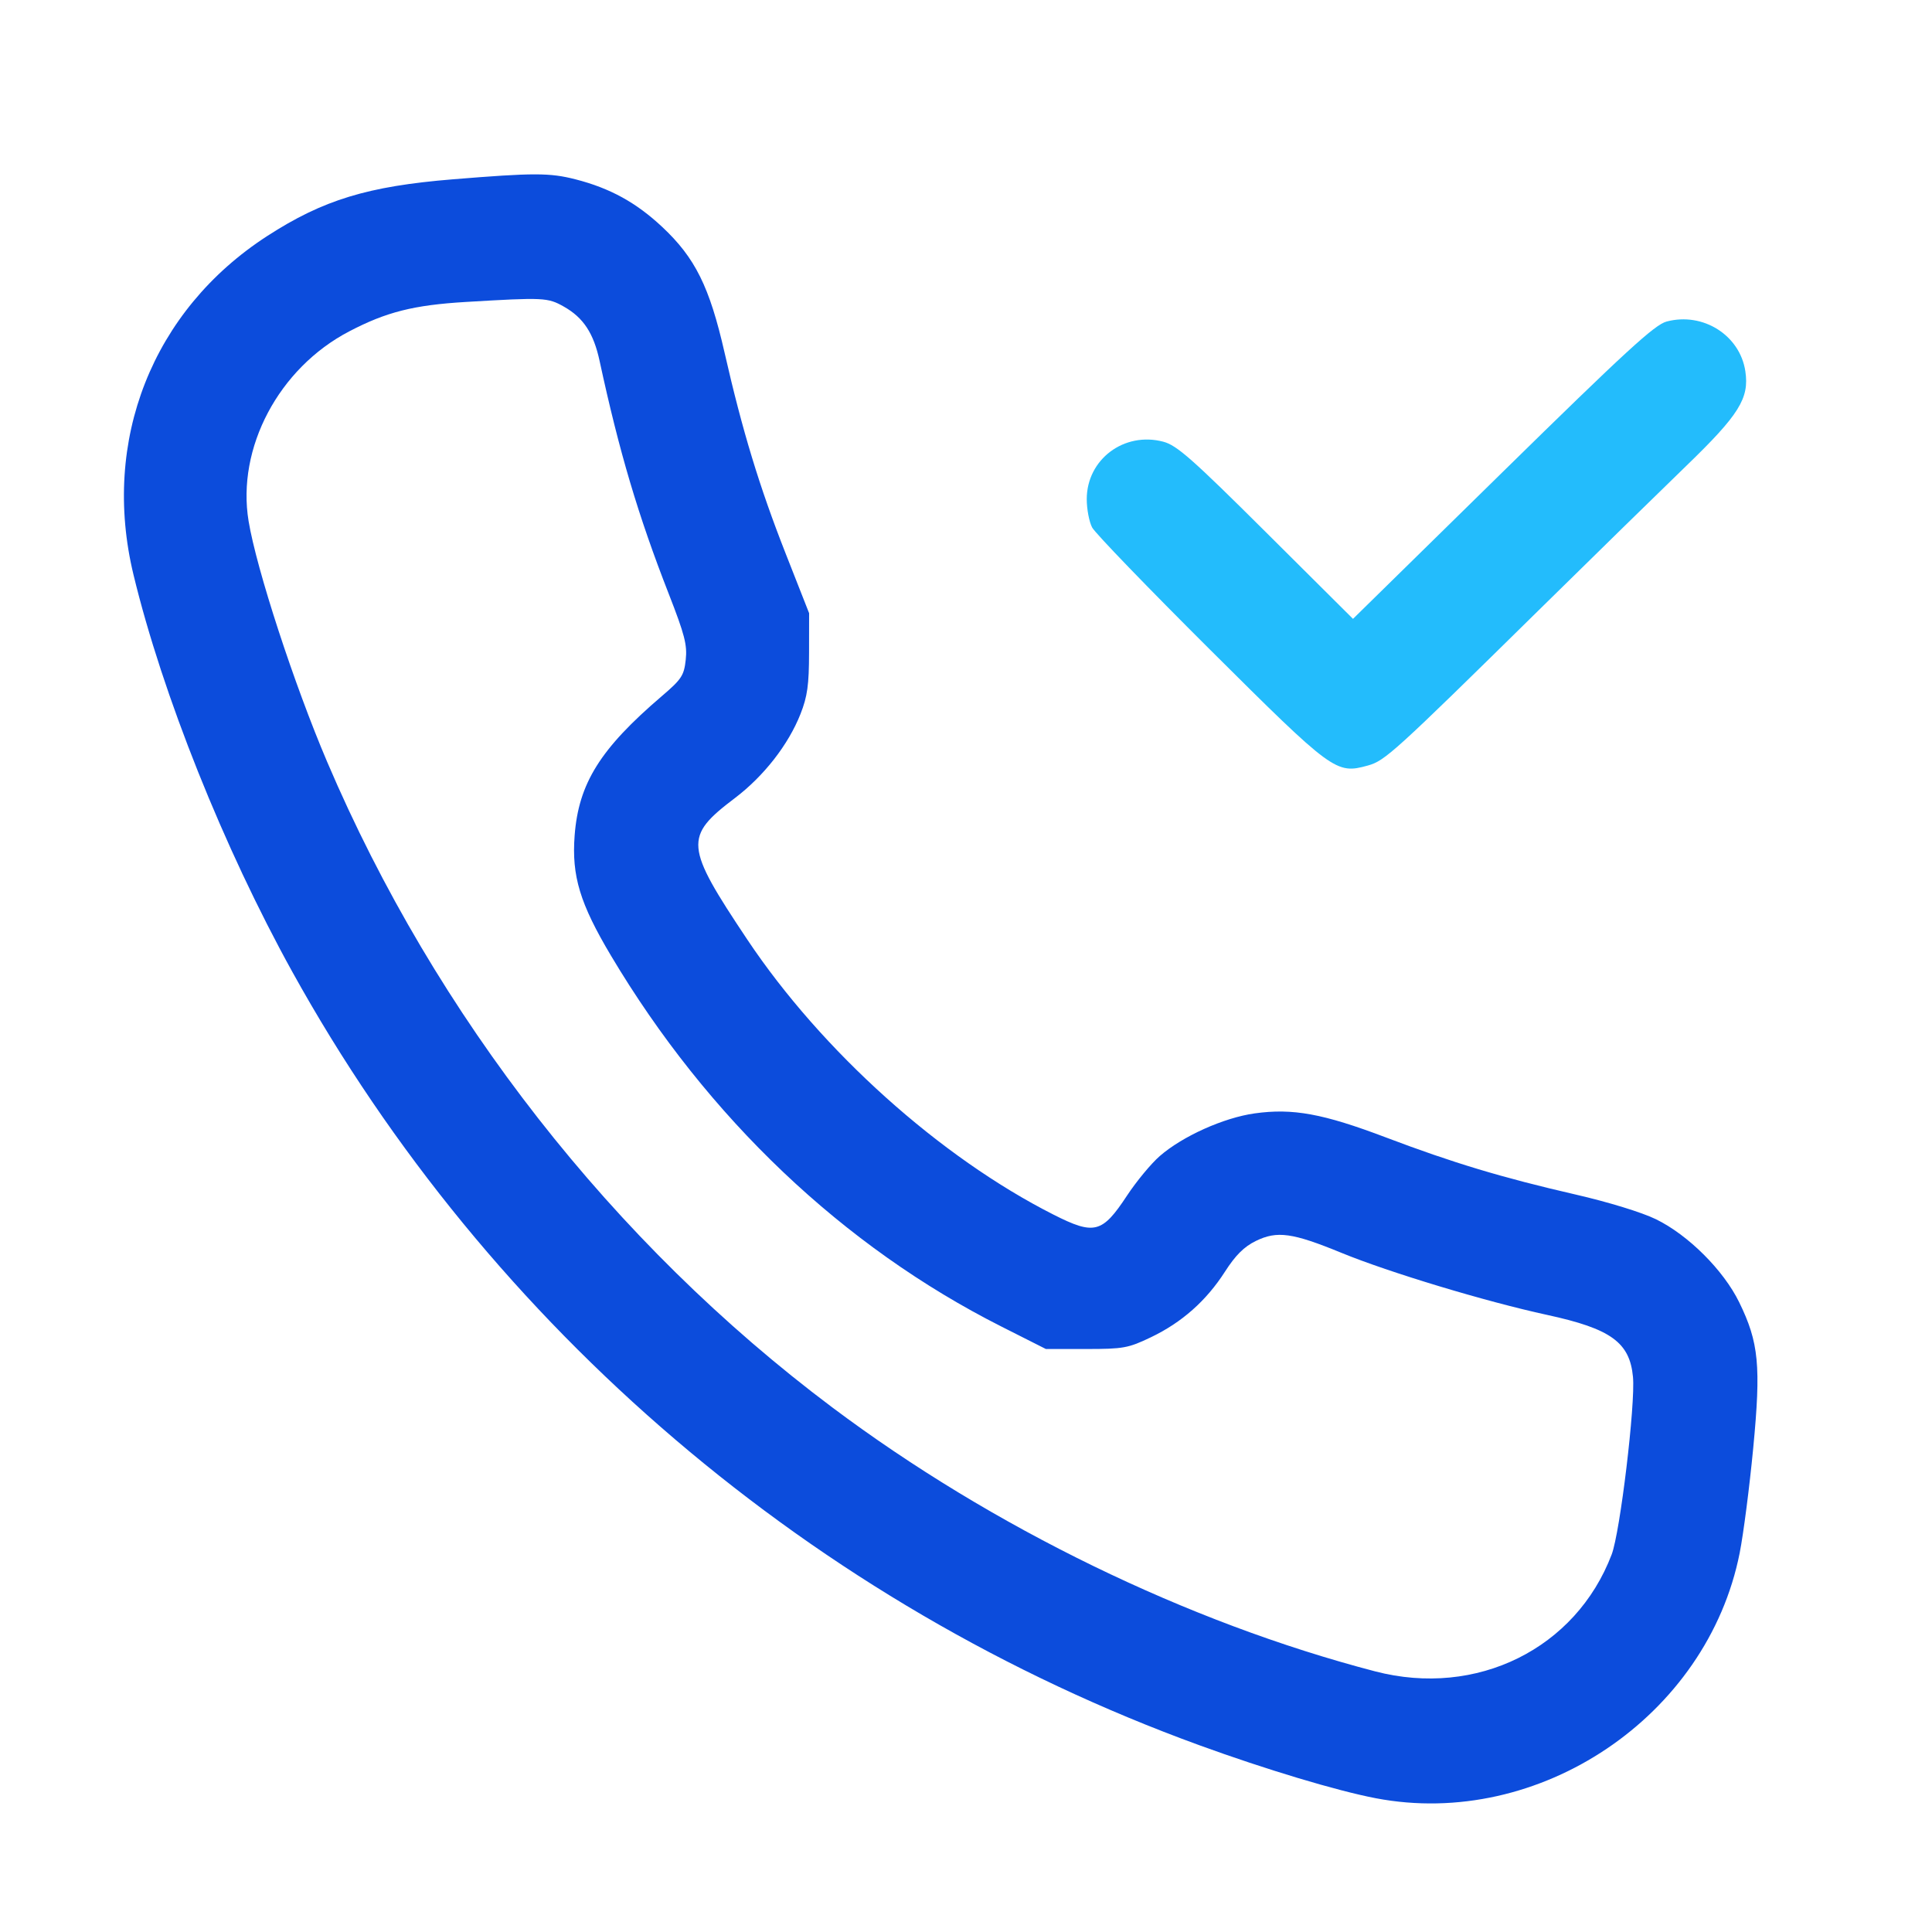 <svg xmlns="http://www.w3.org/2000/svg" width="512" height="512" viewBox="0 0 512 512" version="1.1"><path d="M 120 47.519 C 97.461 49.358, 85.612 52.979, 70.817 62.549 C 40.396 82.229, 26.777 116.729, 35.381 152.323 C 43.060 184.093, 59.314 224.737, 77.442 257.500 C 129.721 351.979, 215.761 425.353, 317.835 462.503 C 335.506 468.935, 354.294 474.579, 364.596 476.550 C 407.938 484.842, 452.455 454.841, 461.033 411.558 C 462.021 406.576, 463.635 394.071, 464.621 383.769 C 466.709 361.946, 466.113 355.759, 460.898 345.102 C 456.743 336.610, 447.424 327.313, 438.861 323.118 C 435.151 321.300, 426.249 318.564, 417.500 316.553 C 398.096 312.093, 385.011 308.153, 367.251 301.422 C 350.623 295.121, 342.577 293.648, 332.500 295.060 C 324.280 296.212, 313.381 301.115, 307.340 306.378 C 305.051 308.372, 301.139 313.099, 298.646 316.884 C 292.100 326.820, 290.010 327.360, 279.227 321.908 C 249.125 306.687, 217.748 278.508, 198.045 249 C 181.427 224.113, 181.220 221.752, 194.752 211.500 C 202.418 205.693, 208.927 197.351, 212.135 189.225 C 213.968 184.578, 214.397 181.522, 214.409 173 L 214.423 162.500 208.212 146.705 C 201.249 128.997, 196.732 114.147, 192.029 93.500 C 188.043 76.002, 184.228 68.313, 175.463 60.114 C 168.561 53.658, 161.670 49.875, 152.540 47.530 C 145.696 45.773, 141.425 45.772, 120 47.519 M 123.457 80.021 C 109.624 80.844, 102.374 82.676, 92.503 87.840 C 73.868 97.588, 62.678 118.717, 65.881 138.109 C 67.984 150.841, 77.950 181.377, 86.701 201.900 C 115.430 269.272, 162.472 329.405, 220.500 372.930 C 262.974 404.789, 314.834 430.010, 364.438 442.932 C 391.326 449.936, 417.617 436.935, 427.115 411.939 C 429.356 406.042, 433.431 372.063, 432.756 364.902 C 431.892 355.731, 426.910 352.132, 410 348.463 C 393.766 344.941, 368.143 337.209, 355.500 332.017 C 342.517 326.686, 338.441 326.119, 332.825 328.861 C 329.688 330.394, 327.435 332.633, 324.622 337.015 C 319.660 344.744, 313.197 350.467, 305 354.390 C 298.982 357.270, 297.709 357.500, 287.833 357.500 L 277.166 357.500 265.373 351.543 C 223.435 330.360, 187.511 296.233, 161.922 253.269 C 153.683 239.437, 151.474 232.138, 152.284 221.427 C 153.329 207.611, 159.065 198.434, 175.366 184.500 C 180.631 179.999, 181.266 179.036, 181.726 174.851 C 182.157 170.933, 181.448 168.183, 177.214 157.351 C 169.109 136.618, 164.094 119.720, 158.892 95.618 C 157.316 88.316, 154.604 84.189, 149.470 81.282 C 145.155 78.837, 144.142 78.788, 123.457 80.021" stroke="none" fill="#0c4cdc" fill-rule="evenodd"/><path d="M 441.653 85.216 C 438.488 86.062, 430.773 93.145, 398.182 125.124 L 358.558 164.003 335.529 141.088 C 315.930 121.585, 311.873 118.006, 308.287 117.057 C 297.901 114.310, 288 121.740, 288 132.282 C 288 134.931, 288.645 138.314, 289.434 139.800 C 290.223 141.285, 304.285 155.856, 320.684 172.179 C 353.282 204.627, 354.064 205.202, 362.486 202.876 C 367.030 201.622, 369.379 199.488, 407.500 161.987 C 422.350 147.379, 440.069 130.043, 446.875 123.463 C 460.894 109.911, 463.611 105.561, 462.536 98.392 C 461.102 88.826, 451.293 82.638, 441.653 85.216" stroke="none" fill="#23bcfc" fill-rule="evenodd"/></svg>